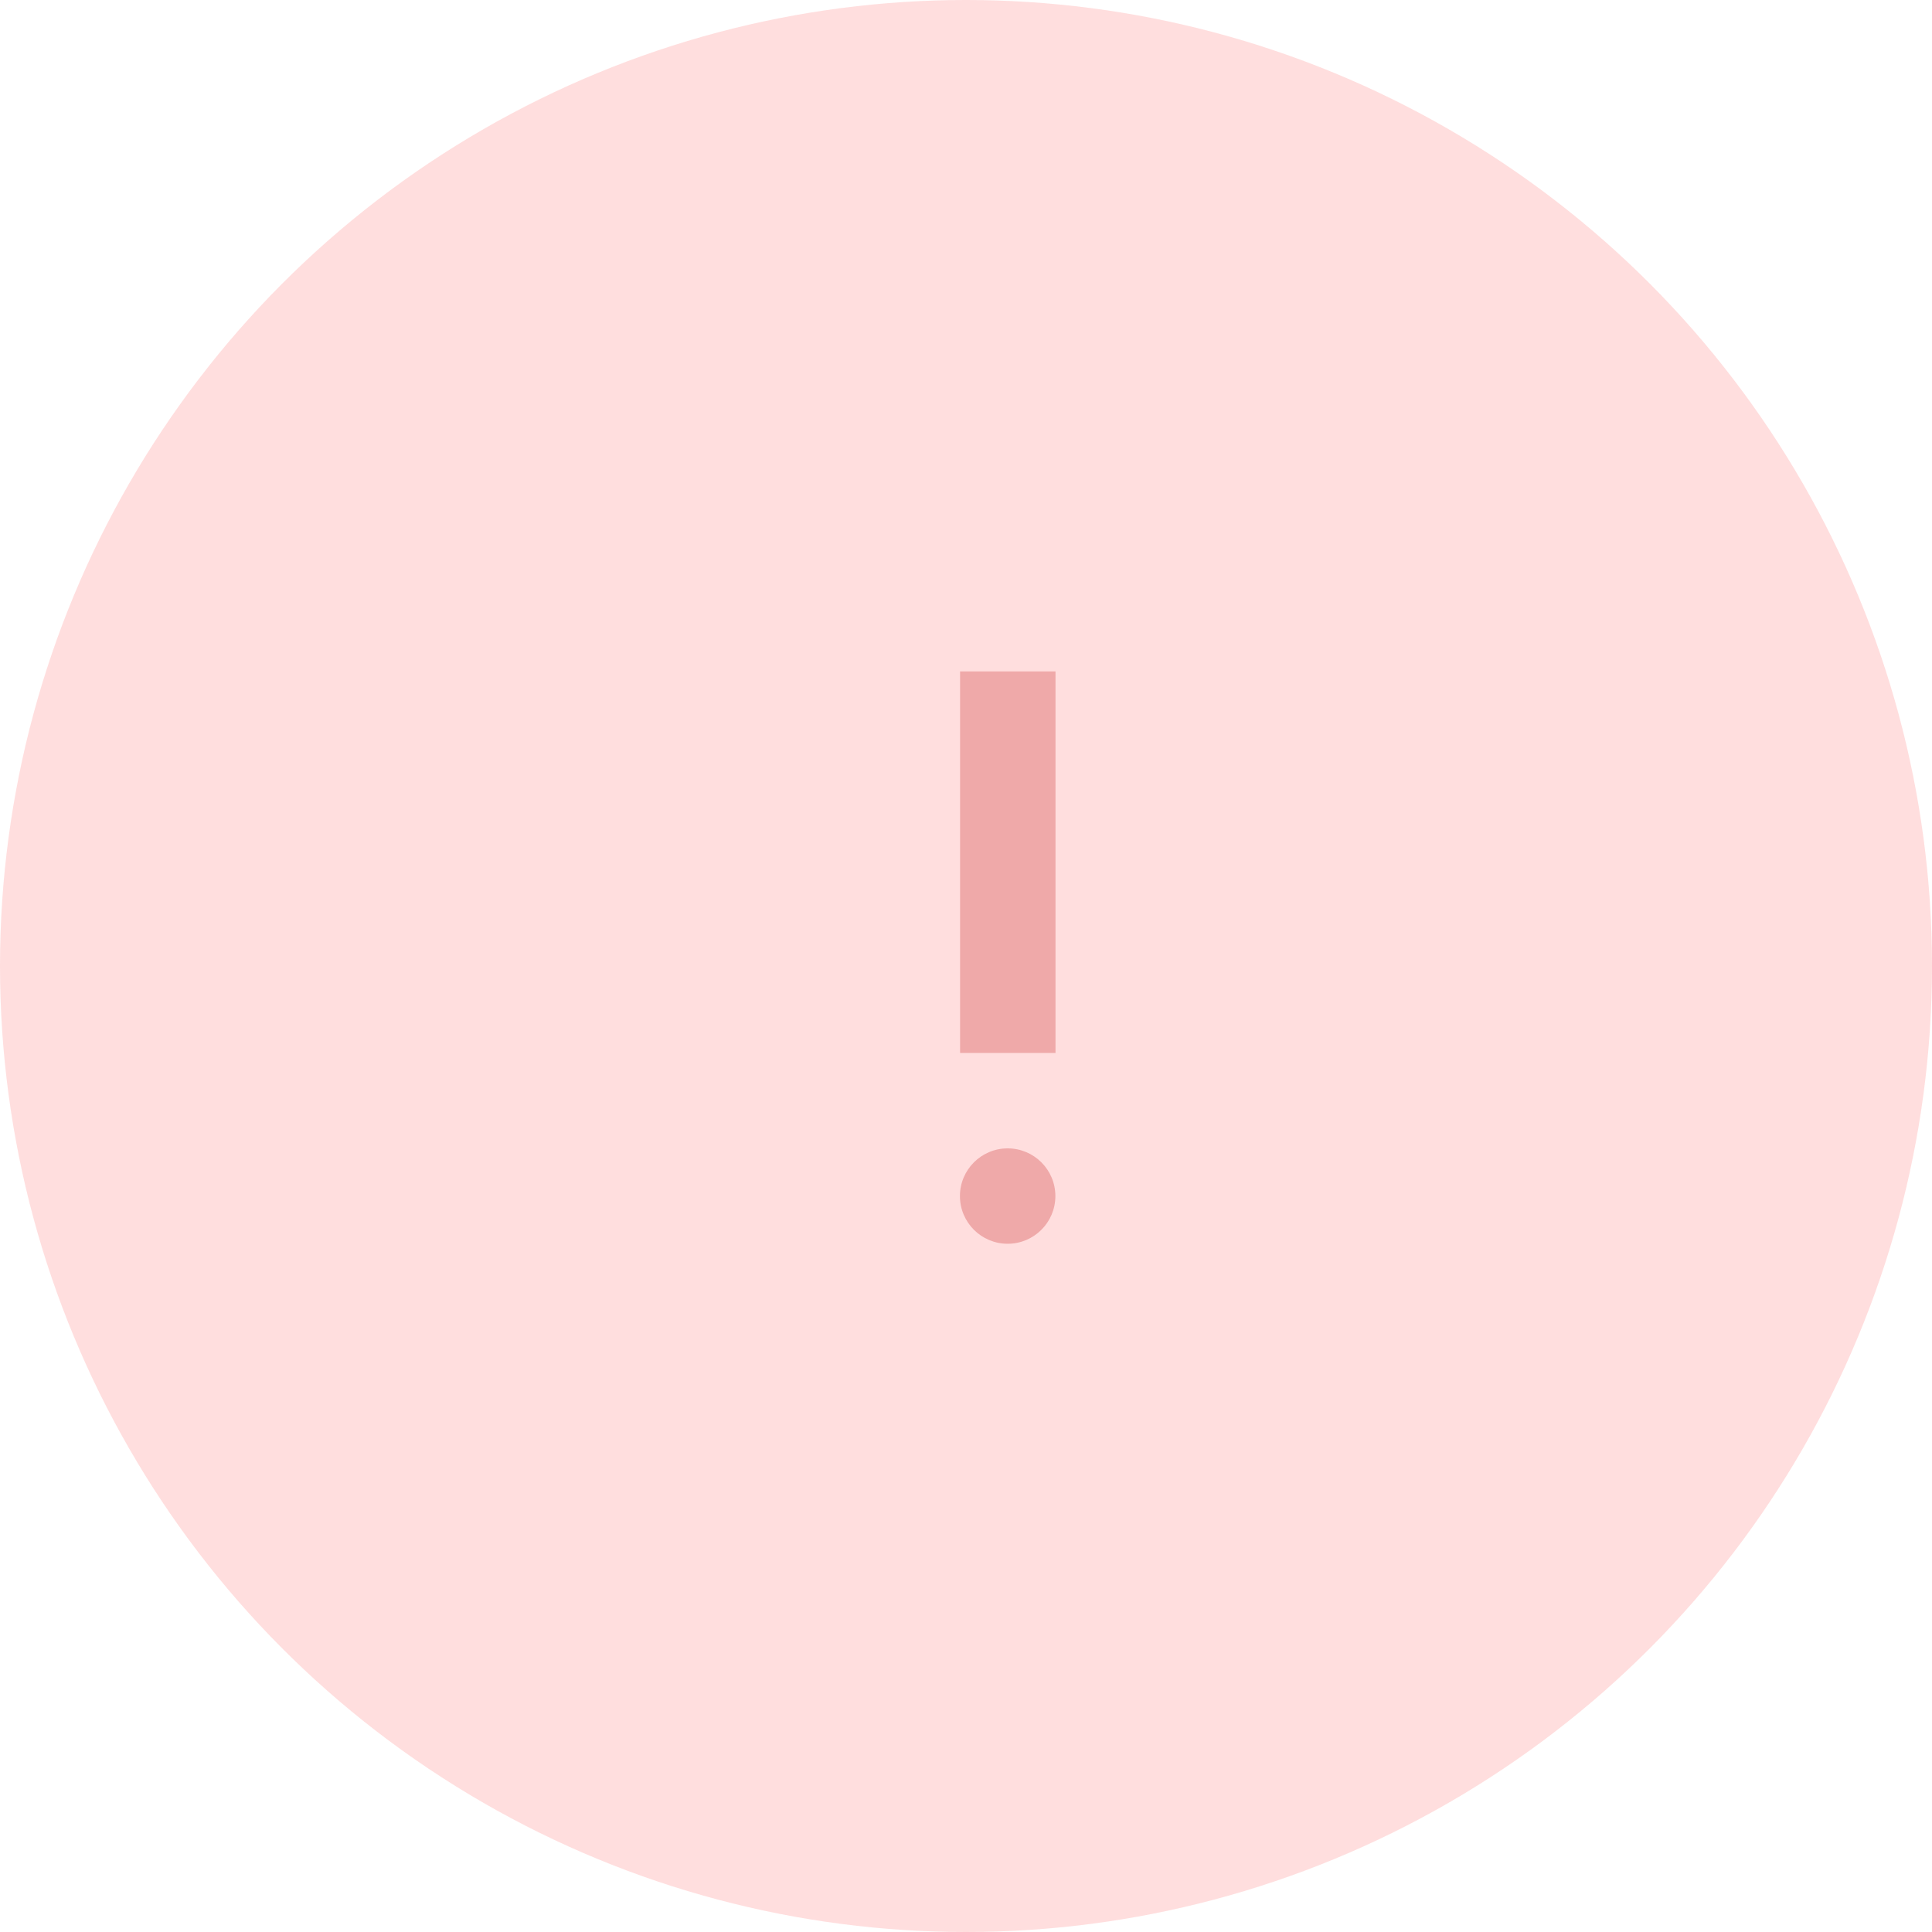 <svg width="116" height="116" viewBox="0 0 116 116" fill="none" xmlns="http://www.w3.org/2000/svg">
<circle opacity="0.4" cx="58" cy="58" r="58" fill="#FFADAD"/>
<path fill-rule="evenodd" clip-rule="evenodd" d="M63.374 40.313H57.645V63.223H63.374V40.313ZM63.366 71.814C63.366 73.395 62.083 74.677 60.501 74.677C58.919 74.677 57.636 73.395 57.636 71.814C57.636 70.232 58.919 68.95 60.501 68.95C62.083 68.95 63.366 70.232 63.366 71.814Z" fill="#EFA9A9"/>
</svg>
